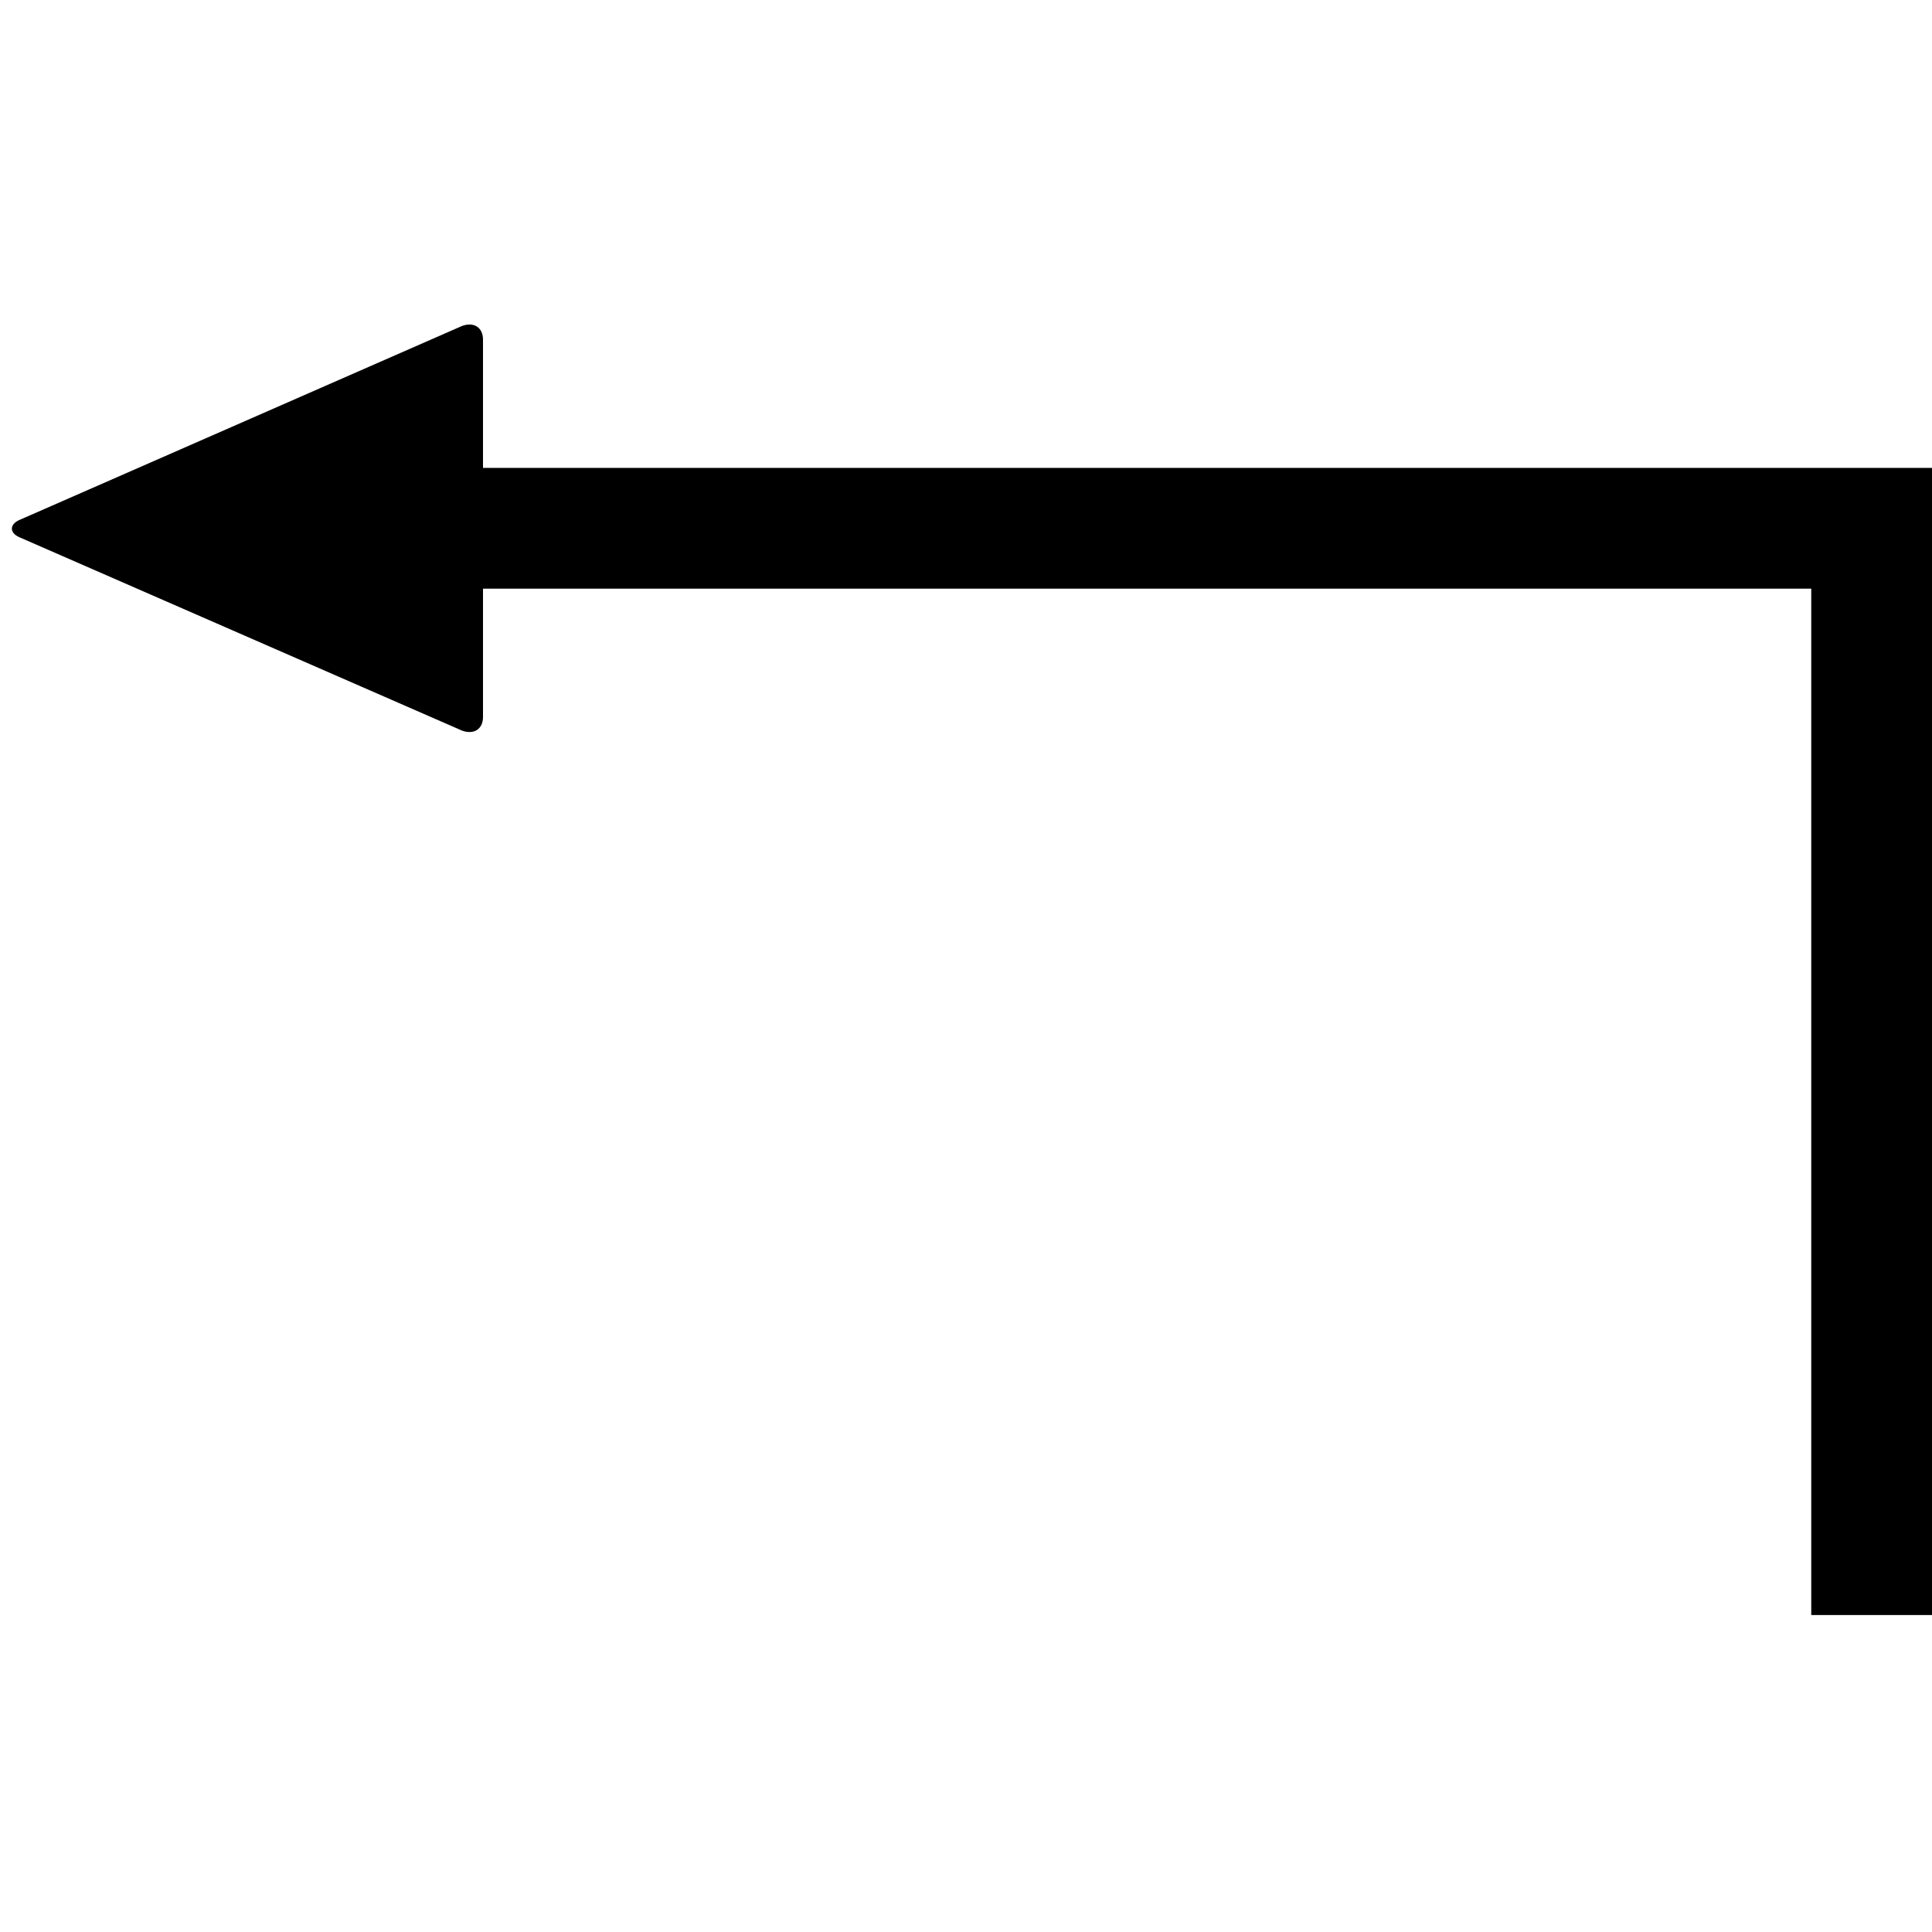 <svg version="1.1" xmlns="http://www.w3.org/2000/svg" data-icon="arrow-right-angle-bottom-left-fill-acute" width="128" height="128" class="iconic iconic-arrow-right-angle iconic-size-lg iconic-arrow-right-angle-bottom-left-fill-acute" viewBox="0 0 128 128">
  <g>
    <title>Arrow Right Angle Bottom Left Fill Acute</title>
  </g>
  <g data-width="128" data-height="87" data-default-max-height="96" class="iconic-container" transform=" translate(0 20)">
    <path stroke="#000" stroke-width="8" stroke-linecap="square" stroke-miterlimit="10" class="iconic-arrow-right-angle-stem iconic-property-stroke" d="M114 24h-110v68" fill="none" transform="scale(-1 1) rotate(0 64 64 ) translate(-128 -9)"></path>
    <path d="M126.6 23.4l-29.2-12.8c-.8-.3-1.4.1-1.4.9v25c0 .8.6 1.2 1.4.9l29.3-12.8c.7-.3.7-.9-.1-1.2z" class="iconic-arrow-right-angle-head iconic-arrow-right-angle-head-fill-acute iconic-property-fill" display="inline" transform="scale(-1 1) rotate(0 64 64 ) translate(-128 -9)"></path>
  </g>
</svg>
